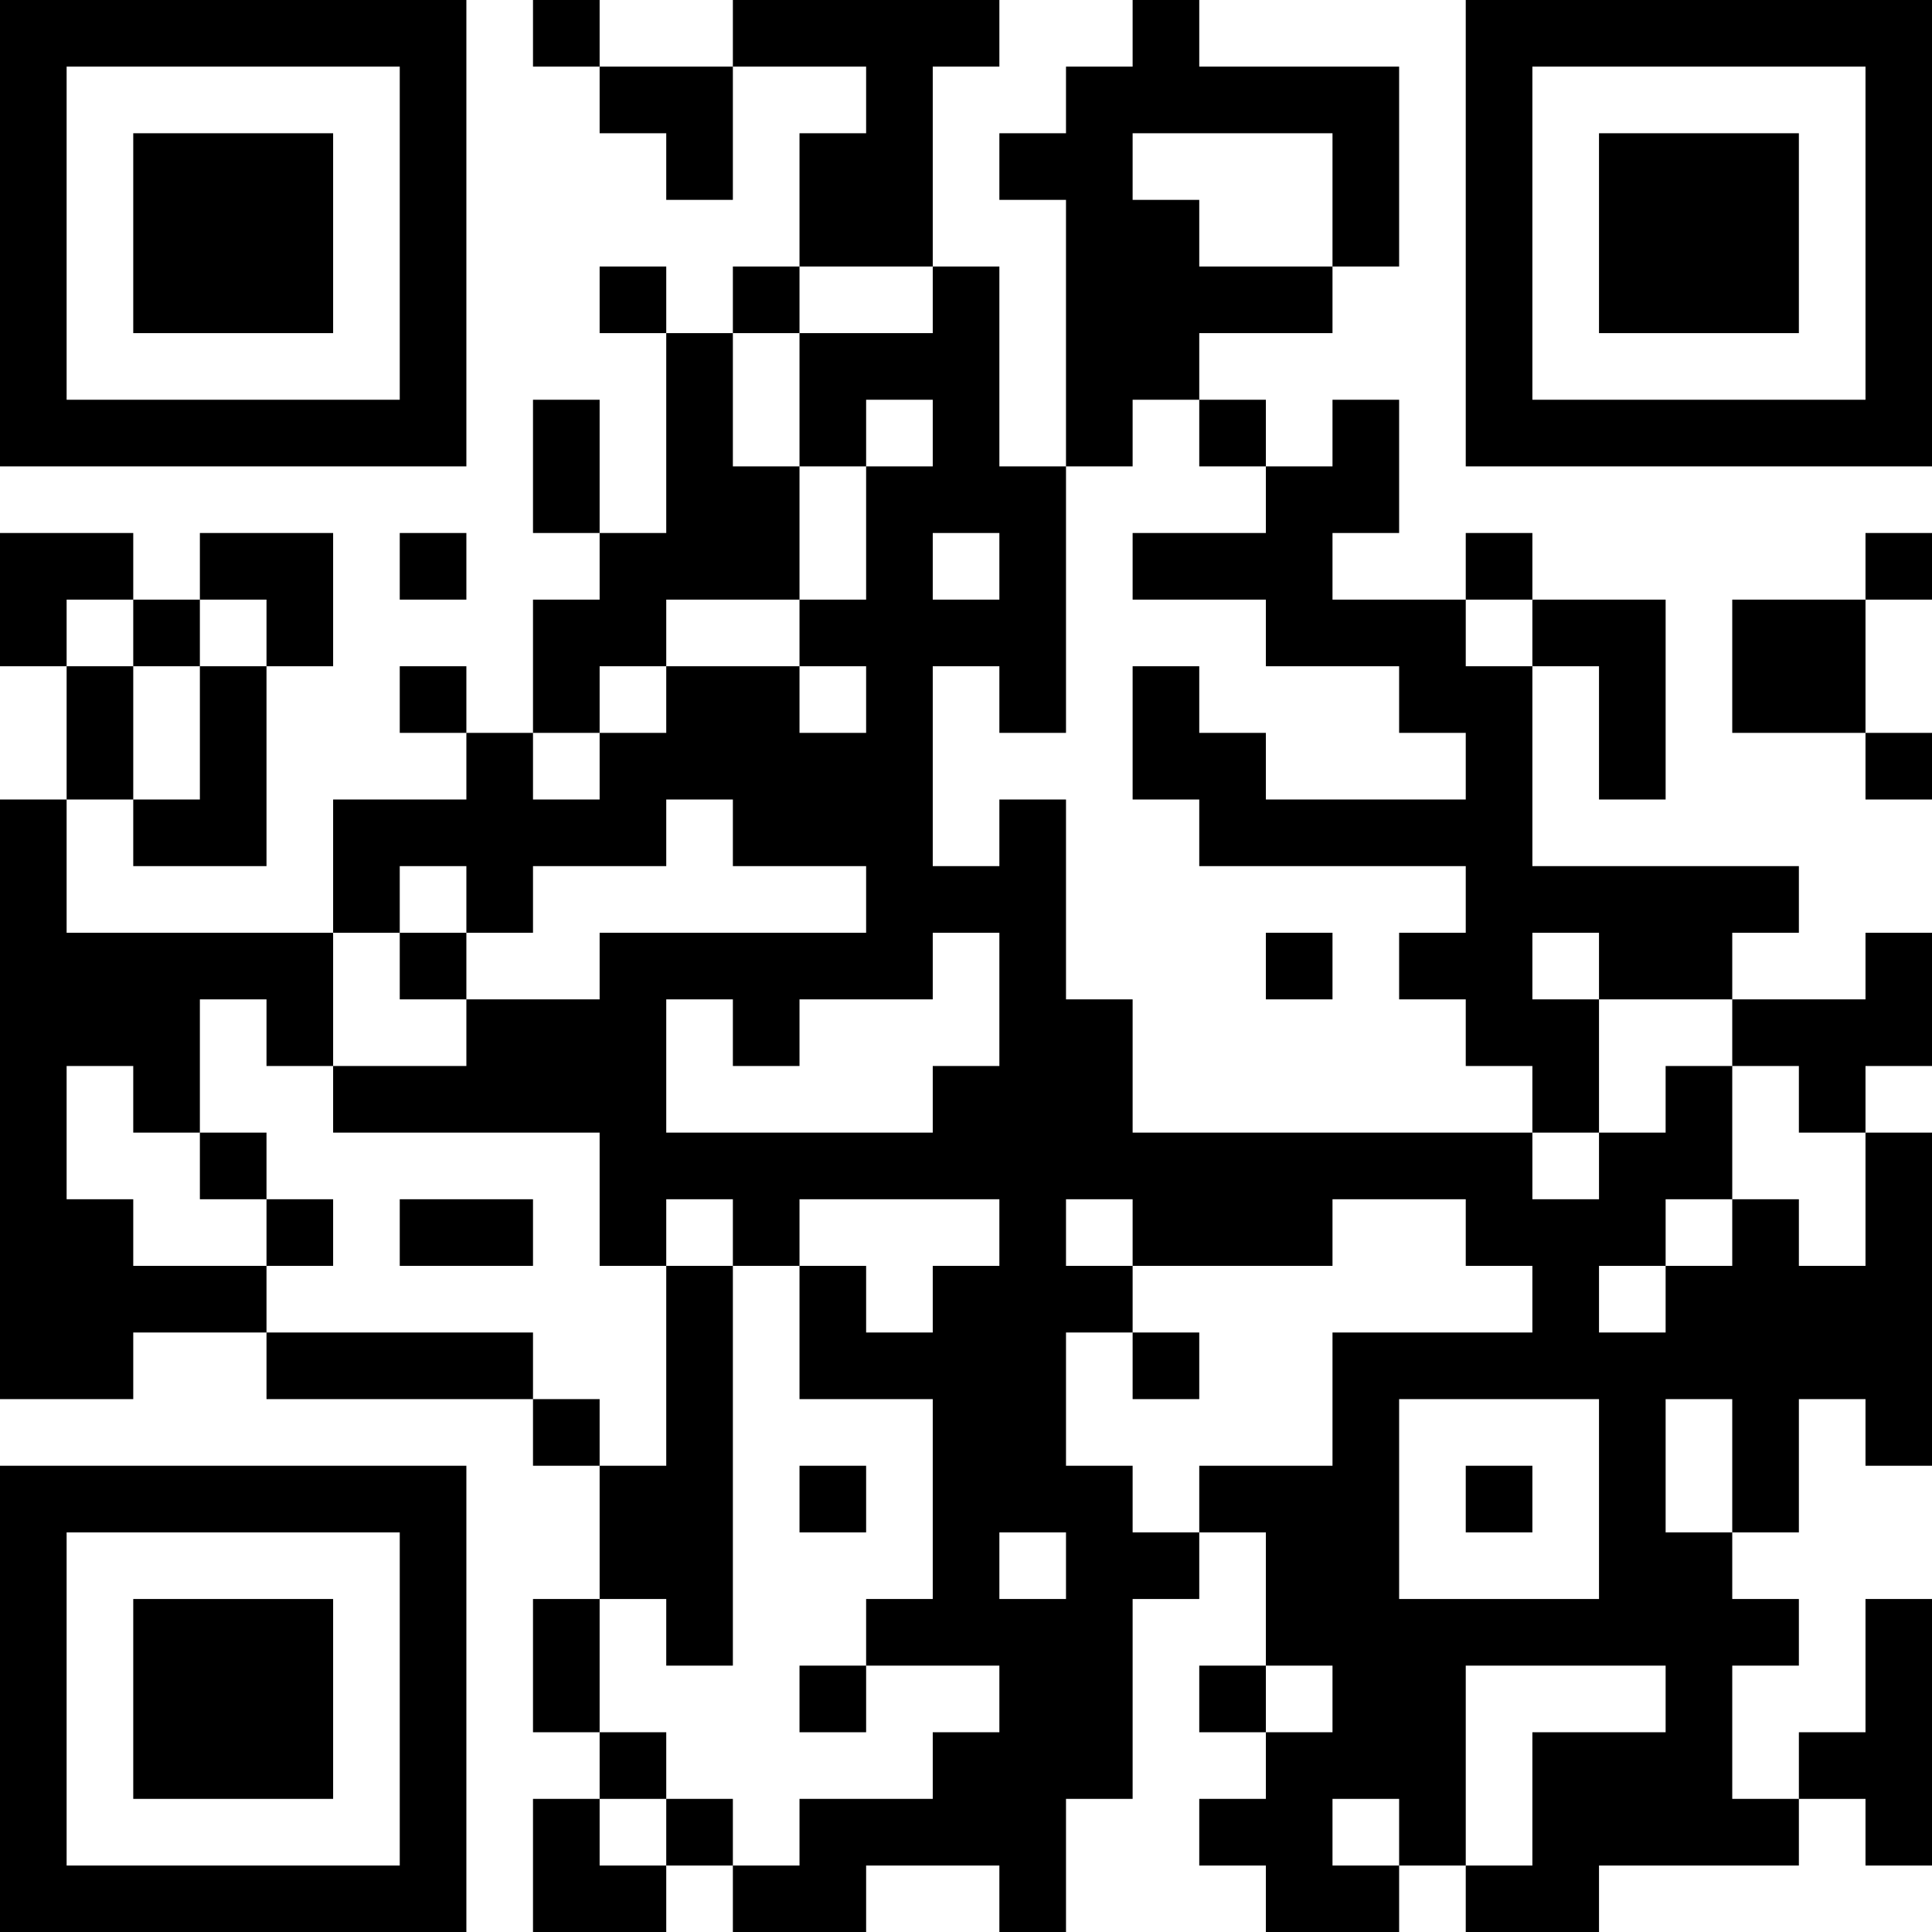 <?xml version="1.0" encoding="UTF-8"?>
<svg xmlns="http://www.w3.org/2000/svg" version="1.1" width="200" height="200" viewBox="0 0 200 200"><rect x="0" y="0" width="200" height="200" fill="#ffffff"/><g transform="scale(6.897)"><g transform="translate(0,0)"><path fill-rule="evenodd" d="M8 0L8 1L9 1L9 2L10 2L10 3L11 3L11 1L13 1L13 2L12 2L12 4L11 4L11 5L10 5L10 4L9 4L9 5L10 5L10 8L9 8L9 6L8 6L8 8L9 8L9 9L8 9L8 11L7 11L7 10L6 10L6 11L7 11L7 12L5 12L5 14L1 14L1 12L2 12L2 13L4 13L4 10L5 10L5 8L3 8L3 9L2 9L2 8L0 8L0 10L1 10L1 12L0 12L0 21L2 21L2 20L4 20L4 21L8 21L8 22L9 22L9 24L8 24L8 26L9 26L9 27L8 27L8 29L10 29L10 28L11 28L11 29L13 29L13 28L15 28L15 29L16 29L16 27L17 27L17 24L18 24L18 23L19 23L19 25L18 25L18 26L19 26L19 27L18 27L18 28L19 28L19 29L21 29L21 28L22 28L22 29L24 29L24 28L27 28L27 27L28 27L28 28L29 28L29 24L28 24L28 26L27 26L27 27L26 27L26 25L27 25L27 24L26 24L26 23L27 23L27 21L28 21L28 22L29 22L29 17L28 17L28 16L29 16L29 14L28 14L28 15L26 15L26 14L27 14L27 13L23 13L23 10L24 10L24 12L25 12L25 9L23 9L23 8L22 8L22 9L20 9L20 8L21 8L21 6L20 6L20 7L19 7L19 6L18 6L18 5L20 5L20 4L21 4L21 1L18 1L18 0L17 0L17 1L16 1L16 2L15 2L15 3L16 3L16 7L15 7L15 4L14 4L14 1L15 1L15 0L11 0L11 1L9 1L9 0ZM17 2L17 3L18 3L18 4L20 4L20 2ZM12 4L12 5L11 5L11 7L12 7L12 9L10 9L10 10L9 10L9 11L8 11L8 12L9 12L9 11L10 11L10 10L12 10L12 11L13 11L13 10L12 10L12 9L13 9L13 7L14 7L14 6L13 6L13 7L12 7L12 5L14 5L14 4ZM17 6L17 7L16 7L16 11L15 11L15 10L14 10L14 13L15 13L15 12L16 12L16 15L17 15L17 17L23 17L23 18L24 18L24 17L25 17L25 16L26 16L26 18L25 18L25 19L24 19L24 20L25 20L25 19L26 19L26 18L27 18L27 19L28 19L28 17L27 17L27 16L26 16L26 15L24 15L24 14L23 14L23 15L24 15L24 17L23 17L23 16L22 16L22 15L21 15L21 14L22 14L22 13L18 13L18 12L17 12L17 10L18 10L18 11L19 11L19 12L22 12L22 11L21 11L21 10L19 10L19 9L17 9L17 8L19 8L19 7L18 7L18 6ZM6 8L6 9L7 9L7 8ZM14 8L14 9L15 9L15 8ZM28 8L28 9L26 9L26 11L28 11L28 12L29 12L29 11L28 11L28 9L29 9L29 8ZM1 9L1 10L2 10L2 12L3 12L3 10L4 10L4 9L3 9L3 10L2 10L2 9ZM22 9L22 10L23 10L23 9ZM10 12L10 13L8 13L8 14L7 14L7 13L6 13L6 14L5 14L5 16L4 16L4 15L3 15L3 17L2 17L2 16L1 16L1 18L2 18L2 19L4 19L4 20L8 20L8 21L9 21L9 22L10 22L10 19L11 19L11 25L10 25L10 24L9 24L9 26L10 26L10 27L9 27L9 28L10 28L10 27L11 27L11 28L12 28L12 27L14 27L14 26L15 26L15 25L13 25L13 24L14 24L14 21L12 21L12 19L13 19L13 20L14 20L14 19L15 19L15 18L12 18L12 19L11 19L11 18L10 18L10 19L9 19L9 17L5 17L5 16L7 16L7 15L9 15L9 14L13 14L13 13L11 13L11 12ZM6 14L6 15L7 15L7 14ZM14 14L14 15L12 15L12 16L11 16L11 15L10 15L10 17L14 17L14 16L15 16L15 14ZM19 14L19 15L20 15L20 14ZM3 17L3 18L4 18L4 19L5 19L5 18L4 18L4 17ZM6 18L6 19L8 19L8 18ZM16 18L16 19L17 19L17 20L16 20L16 22L17 22L17 23L18 23L18 22L20 22L20 20L23 20L23 19L22 19L22 18L20 18L20 19L17 19L17 18ZM17 20L17 21L18 21L18 20ZM21 21L21 24L24 24L24 21ZM25 21L25 23L26 23L26 21ZM12 22L12 23L13 23L13 22ZM22 22L22 23L23 23L23 22ZM15 23L15 24L16 24L16 23ZM12 25L12 26L13 26L13 25ZM19 25L19 26L20 26L20 25ZM22 25L22 28L23 28L23 26L25 26L25 25ZM20 27L20 28L21 28L21 27ZM0 0L0 7L7 7L7 0ZM1 1L1 6L6 6L6 1ZM2 2L2 5L5 5L5 2ZM22 0L22 7L29 7L29 0ZM23 1L23 6L28 6L28 1ZM24 2L24 5L27 5L27 2ZM0 22L0 29L7 29L7 22ZM1 23L1 28L6 28L6 23ZM2 24L2 27L5 27L5 24Z" fill="#000000"/></g></g></svg>
